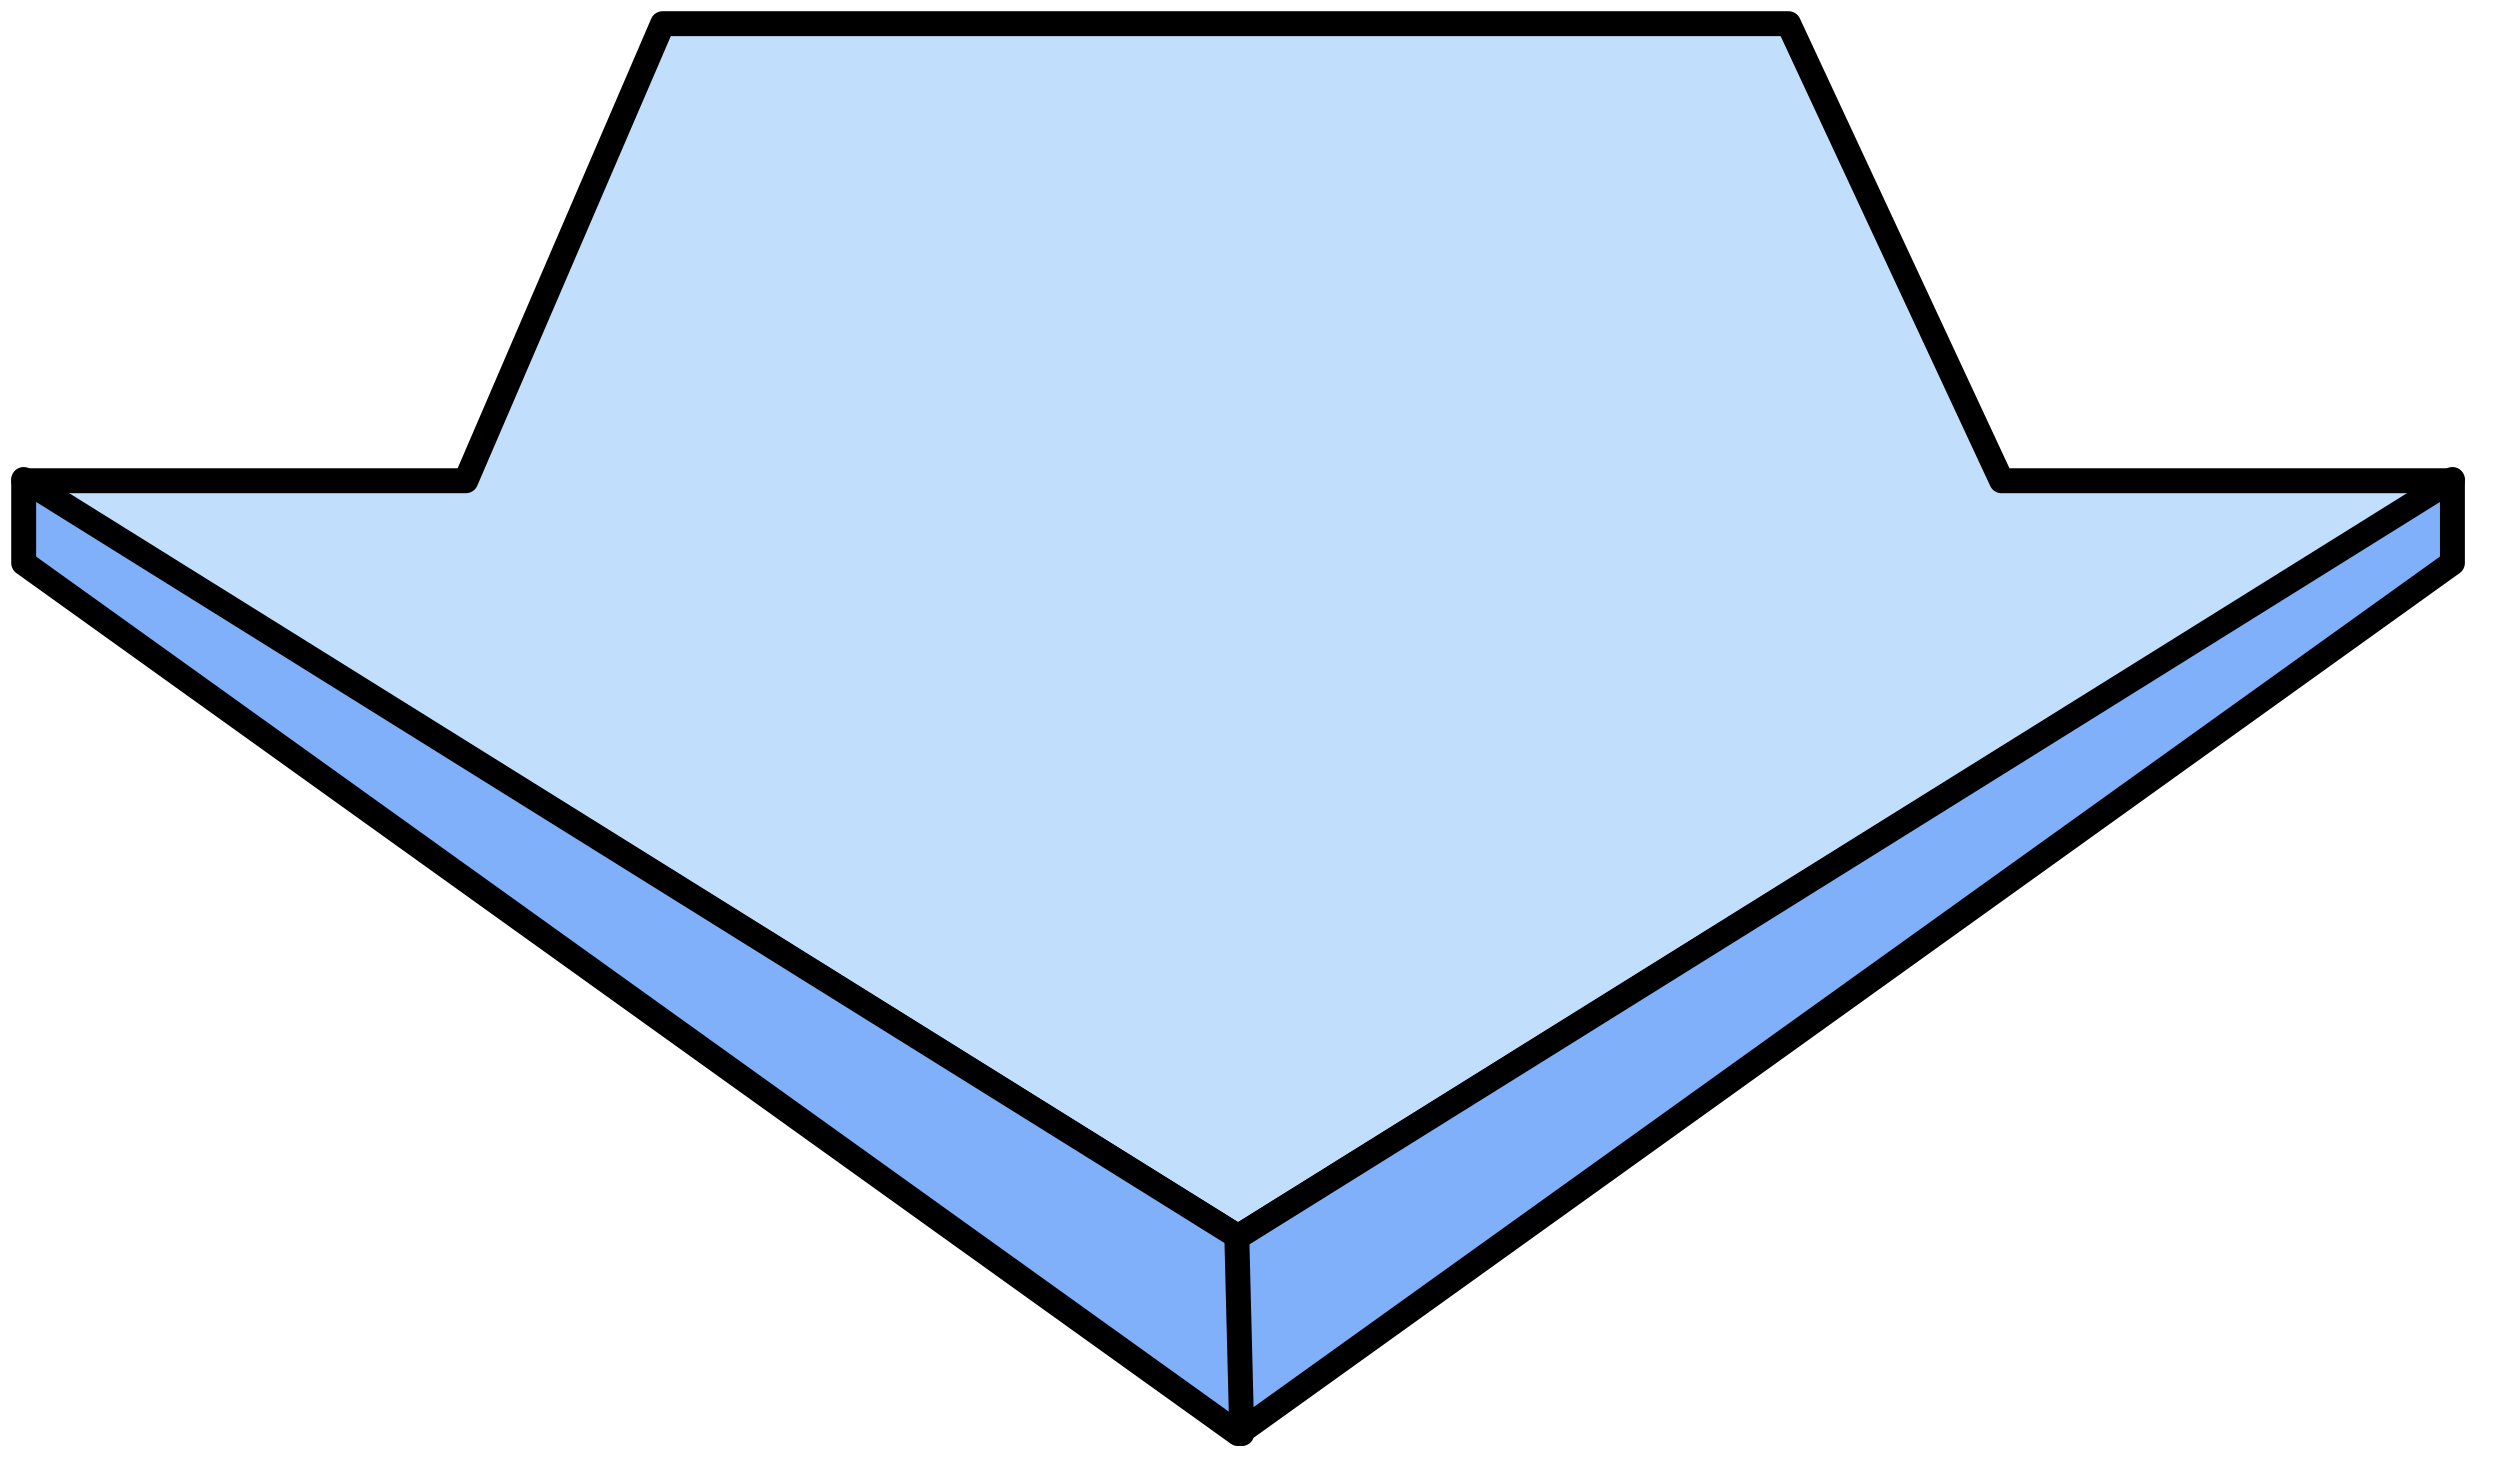 <svg xmlns="http://www.w3.org/2000/svg" version="1.0" viewBox="0 0 80.239 47.509"><path d="M64.241 15.43 57.405.76H21.267l-6.316 14.67H.76l38.976 24.266L78.712 15.43h-14.47z" fill="#c1dffd" fill-rule="evenodd" fill-opacity="1" stroke="none"/><path d="M64.241 15.43 57.405.76H21.267l-6.316 14.67H.76l38.976 24.266L78.712 15.43h-14.47z" fill="none" stroke="#000" stroke-width=".8px" stroke-linecap="round" stroke-linejoin="round" stroke-miterlimit="4" stroke-dasharray="none" stroke-opacity="1"/><path d="m.76 15.39 38.976 24.306L78.712 15.39v2.678L39.736 46.012.76 18.07v-2.678z" fill="#7fb0f9" fill-rule="evenodd" fill-opacity="1" stroke="none"/><path d="m.76 15.39 38.976 24.306L78.712 15.39v2.678L39.736 46.012.76 18.07v-2.678zM39.696 39.696l.16 6.316" fill="none" stroke="#000" stroke-width=".8px" stroke-linecap="round" stroke-linejoin="round" stroke-miterlimit="4" stroke-dasharray="none" stroke-opacity="1"/></svg>